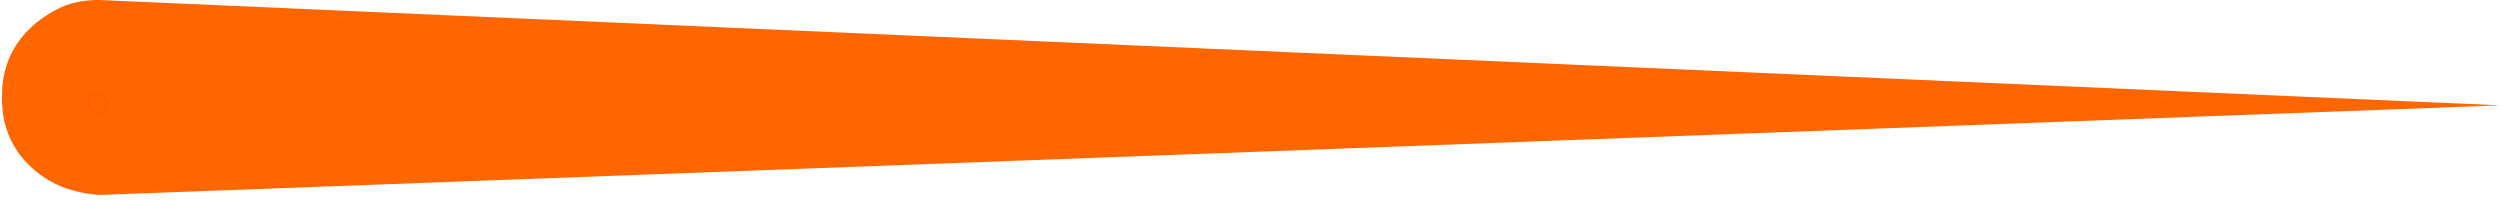 <?xml version="1.0" encoding="UTF-8" standalone="no"?>
<svg
   xmlns:dc="http://purl.org/dc/elements/1.1/"
   xmlns:cc="http://creativecommons.org/ns#"
   xmlns:rdf="http://www.w3.org/1999/02/22-rdf-syntax-ns#"
   xmlns:svg="http://www.w3.org/2000/svg"
   xmlns="http://www.w3.org/2000/svg"
   xmlns:sodipodi="http://sodipodi.sourceforge.net/DTD/sodipodi-0.dtd"
   xmlns:inkscape="http://www.inkscape.org/namespaces/inkscape"
   version="1.0"
   viewBox="0 0 358.167 28.712"
   id="svg6359"
   sodipodi:docname="fuel_needle.svg"
   width="358.167"
   height="28.712"
   inkscape:version="0.92.3 (2405546, 2018-03-11)">
  <sodipodi:namedview
     pagecolor="#ffffff"
     bordercolor="#666666"
     borderopacity="1"
     objecttolerance="10"
     gridtolerance="10"
     guidetolerance="10"
     inkscape:pageopacity="0"
     inkscape:pageshadow="2"
     inkscape:window-width="1883"
     inkscape:window-height="1025"
     id="namedview9"
     showgrid="false"
     fit-margin-top="0"
     fit-margin-left="0"
     fit-margin-right="0"
     fit-margin-bottom="0"
     inkscape:zoom="3.490242"
     inkscape:cx="-9.0431968"
     inkscape:cy="-51.274093"
     inkscape:window-x="37"
     inkscape:window-y="27"
     inkscape:window-maximized="1"
     inkscape:current-layer="svg6359" />
  <defs
     id="defs63" />
  <path
     inkscape:connector-curvature="0"
     id="path4275"
     style="fill:#ff6600"
     d="M 0.293,13.85 C 0.184,5.727 6.329,1.989 9.485,0.737 11.683,-0.079 14.272,0.002 14.272,0.002 L 358.168,15.092 14.177,27.931 c 0,0 -2.381,-0.142 -4.759,-0.966 C 6.183,25.843 0.091,21.992 0.293,13.849 Z" />
  <path
     inkscape:connector-curvature="0"
     id="path4282"
     style="fill:#ff6600;stroke:#000000;stroke-width:0.009"
     d="m 15.234,15.297 a 1.372,1.372 0 0 1 -1.806,0.711 1.372,1.372 0 0 1 -0.711,-1.806 1.372,1.372 0 0 1 1.806,-0.711 1.372,1.372 0 0 1 0.711,1.806 z" />
</svg>
